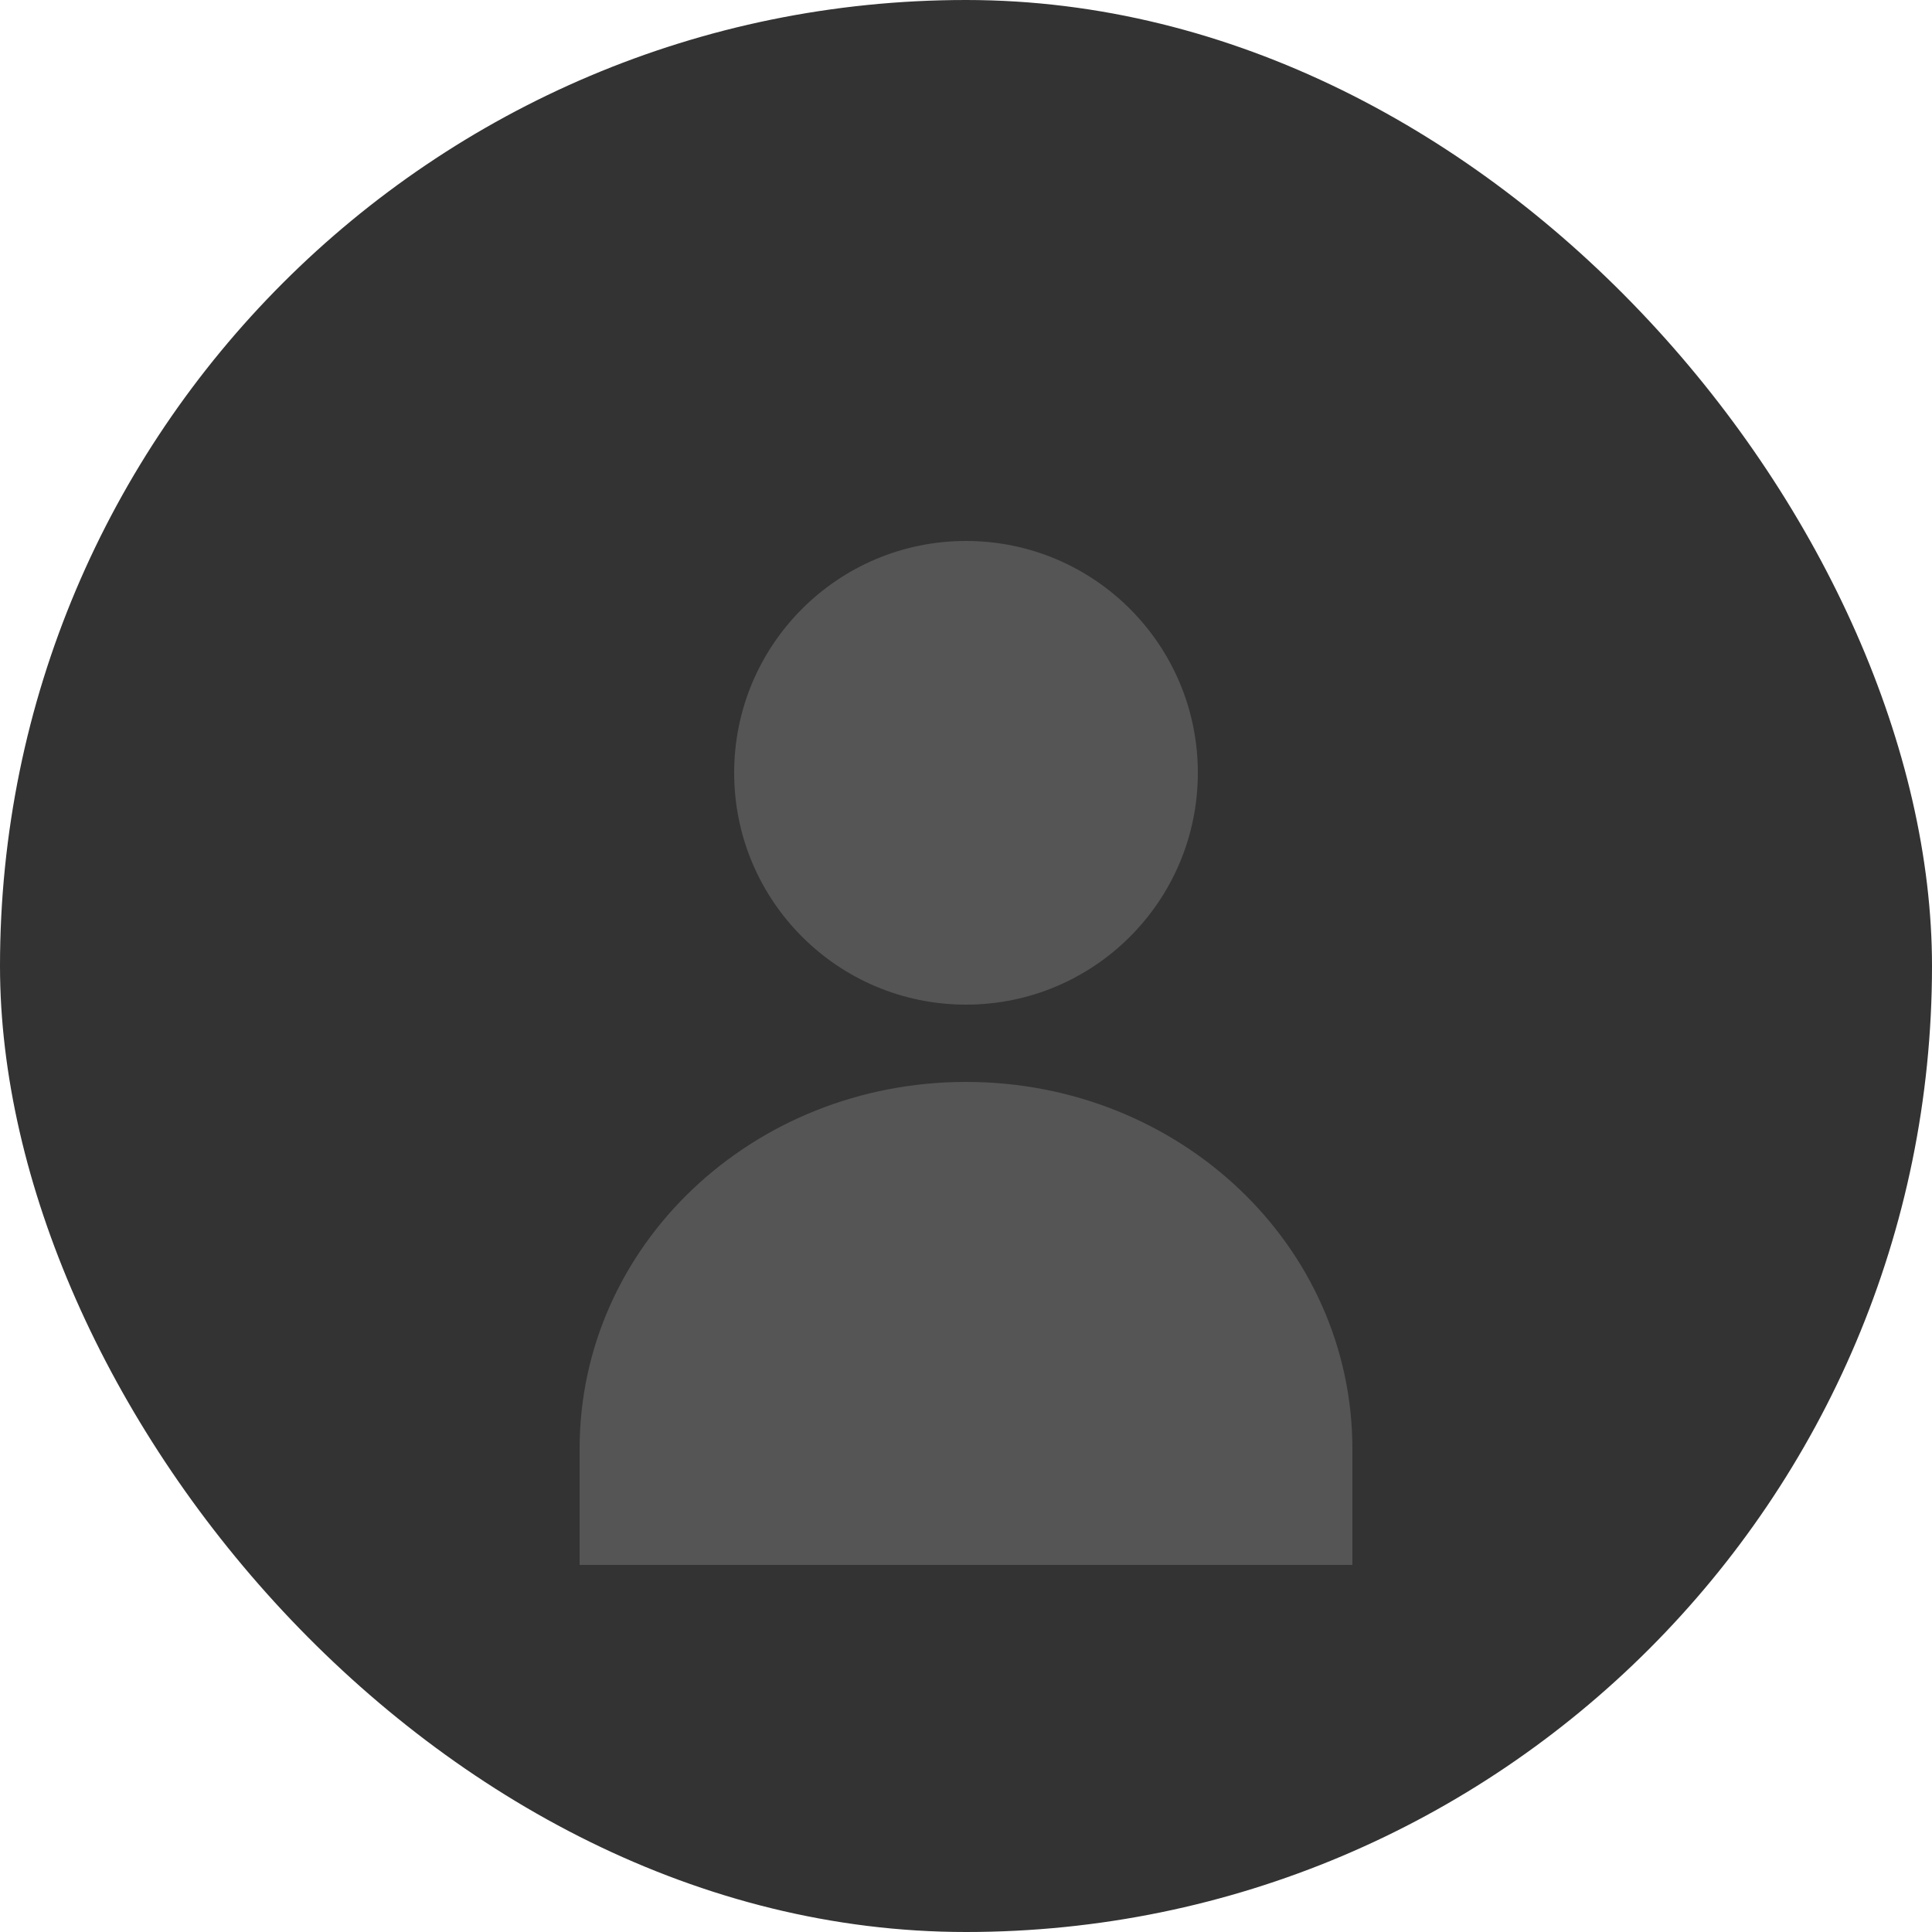 
<svg width="200" height="200" viewBox="0 0 200 200" fill="none" xmlns="http://www.w3.org/2000/svg">
  <rect width="200" height="200" rx="100" fill="#333333"/>
  <circle cx="100" cy="80" r="24" fill="#555555"/>
  <path d="M60 150C60 128.909 77.909 112 100 112C122.091 112 140 128.909 140 150V162H60V150Z" fill="#555555"/>
</svg>
